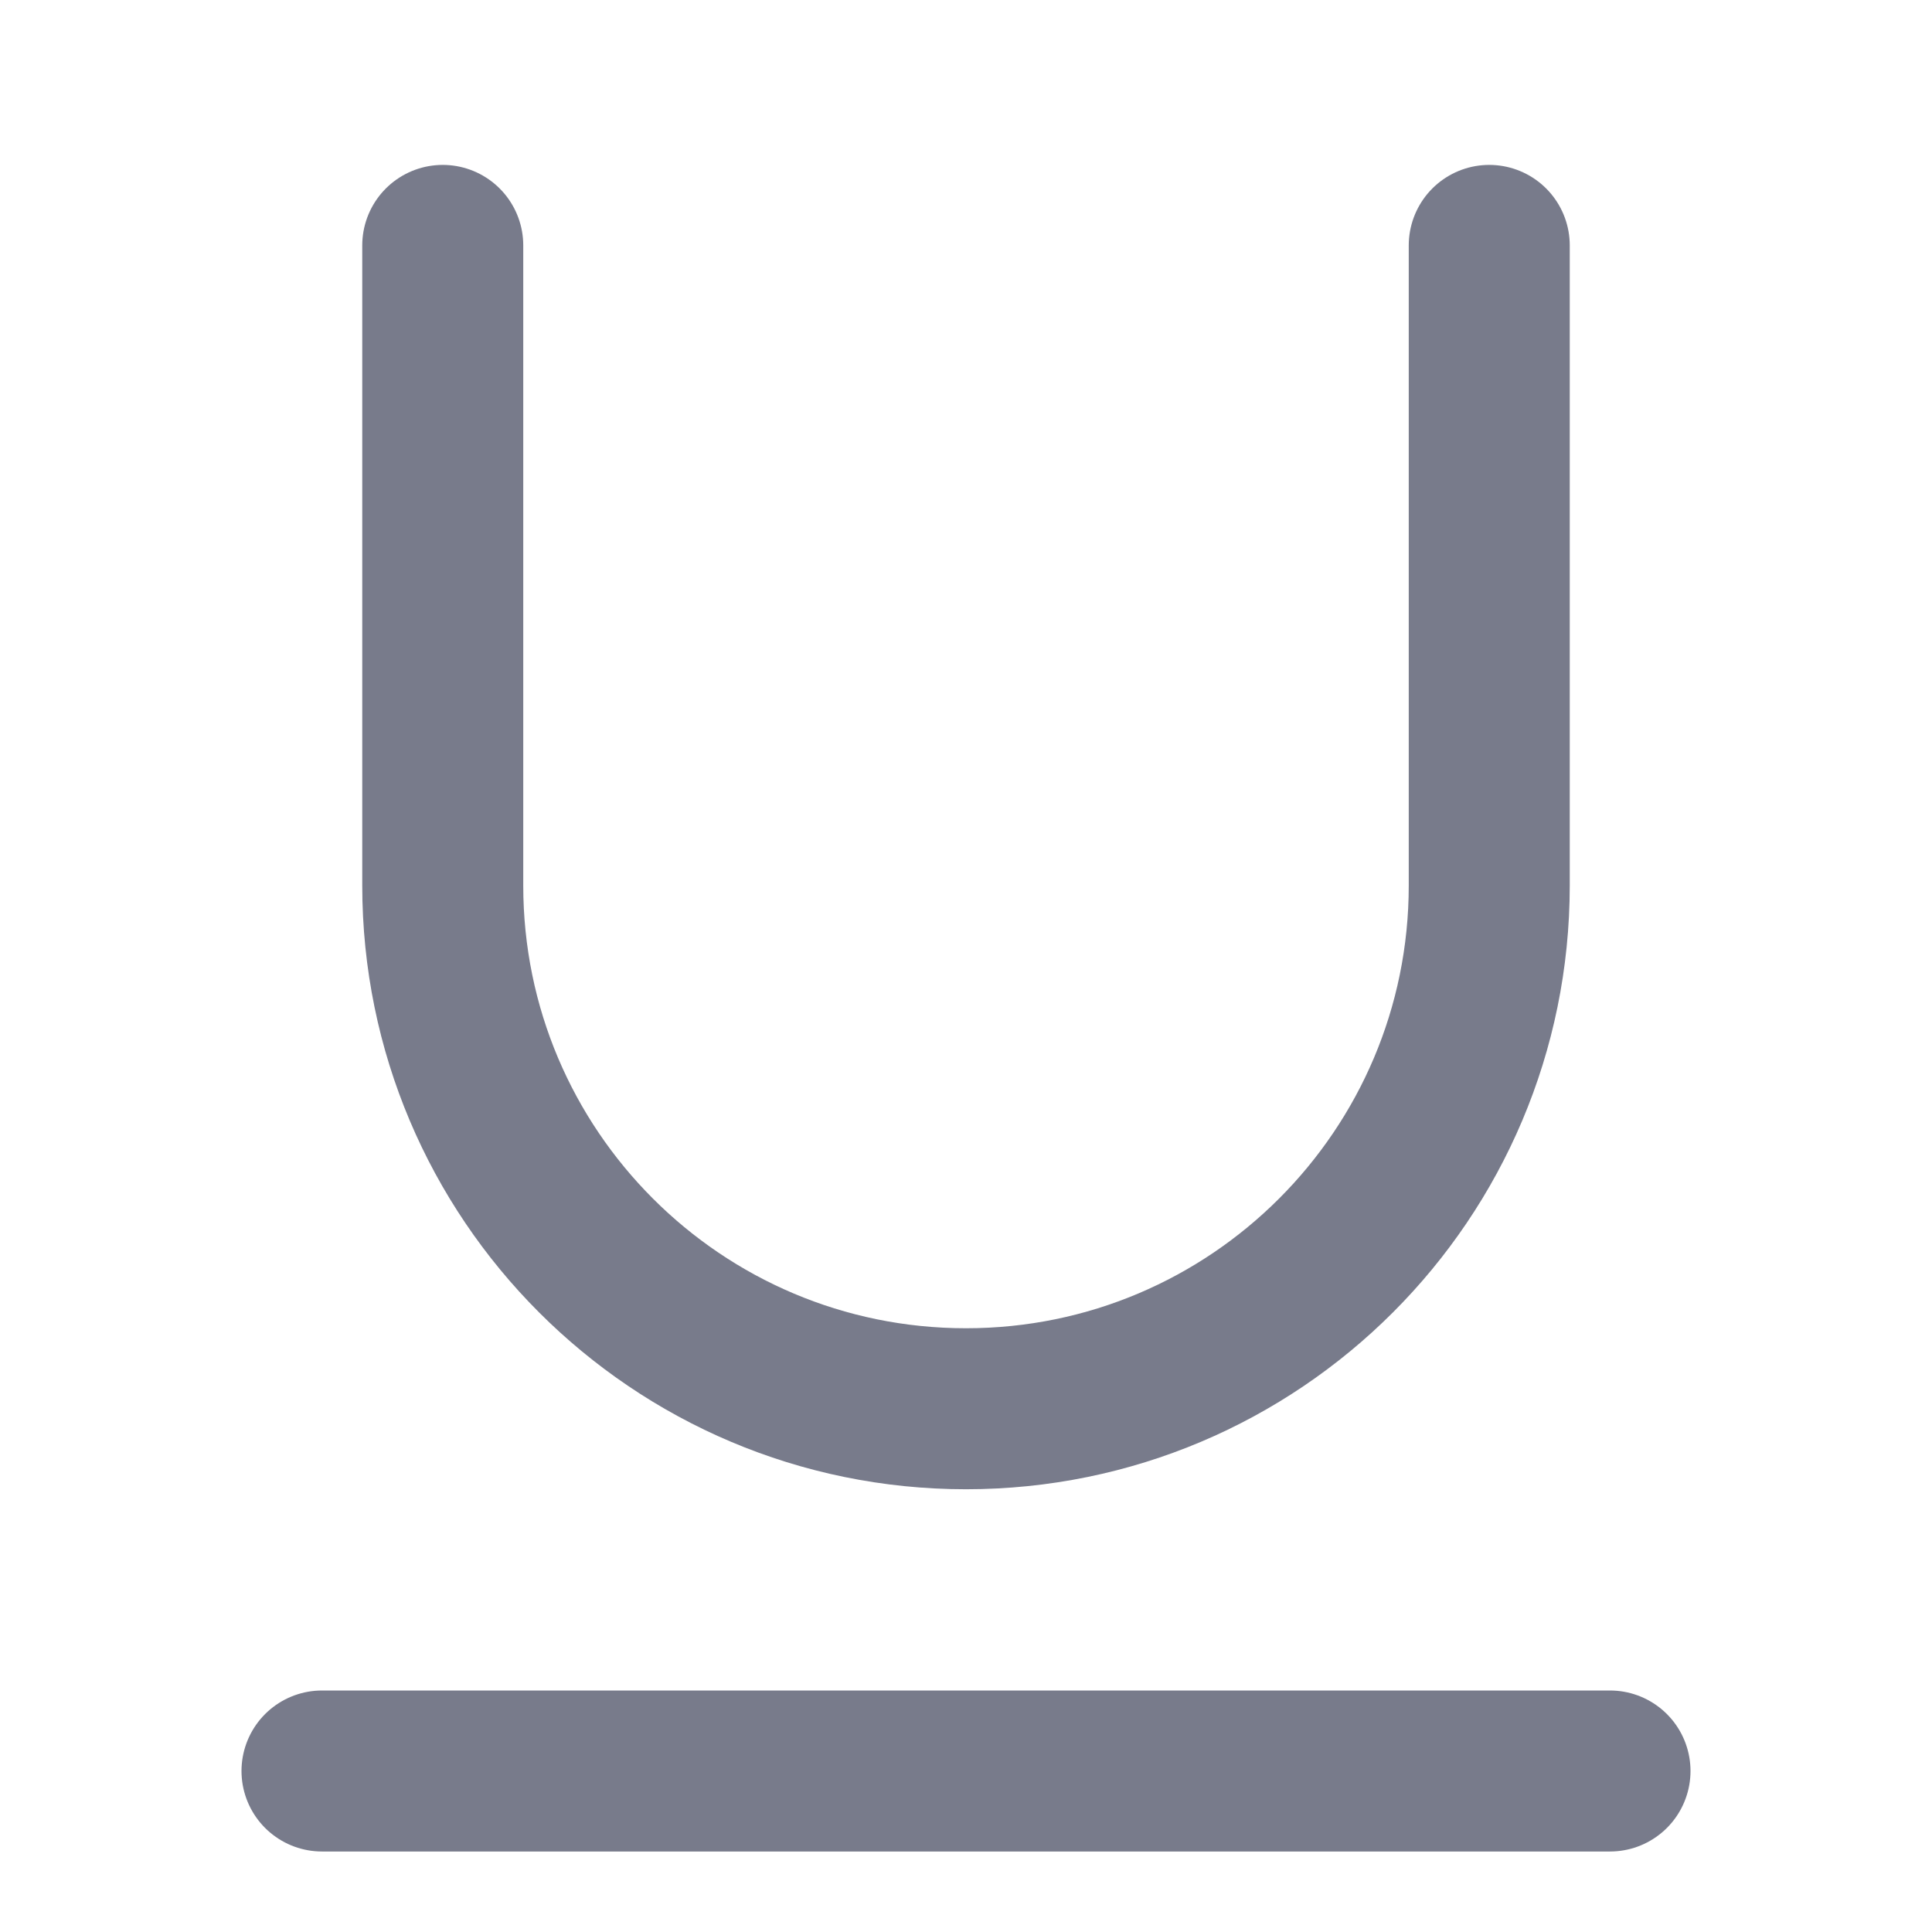 <svg
        width="38px"
        height="38px"
        viewBox="0 0 48 48"
        fill="none"
        xmlns="http://www.w3.org/2000/svg"
>
    <rect width="48" height="48" fill="none" fill-opacity="0.01" />
    <path
            d="M8 44H40"
            stroke="rgb(120, 123, 139)"
            stroke-width="4"
            stroke-linecap="round"
            stroke-linejoin="round"
    />
    <path
            d="M37 6.097C37 12.764 37 15.333 37 22C37 29.18 31.18 35 24 35C16.82 35 11 29.18 11 22C11 15.333 11 12.764 11 6.097"
            stroke="rgb(120, 123, 139)"
            stroke-width="4"
            stroke-linecap="round"
    />
</svg>
